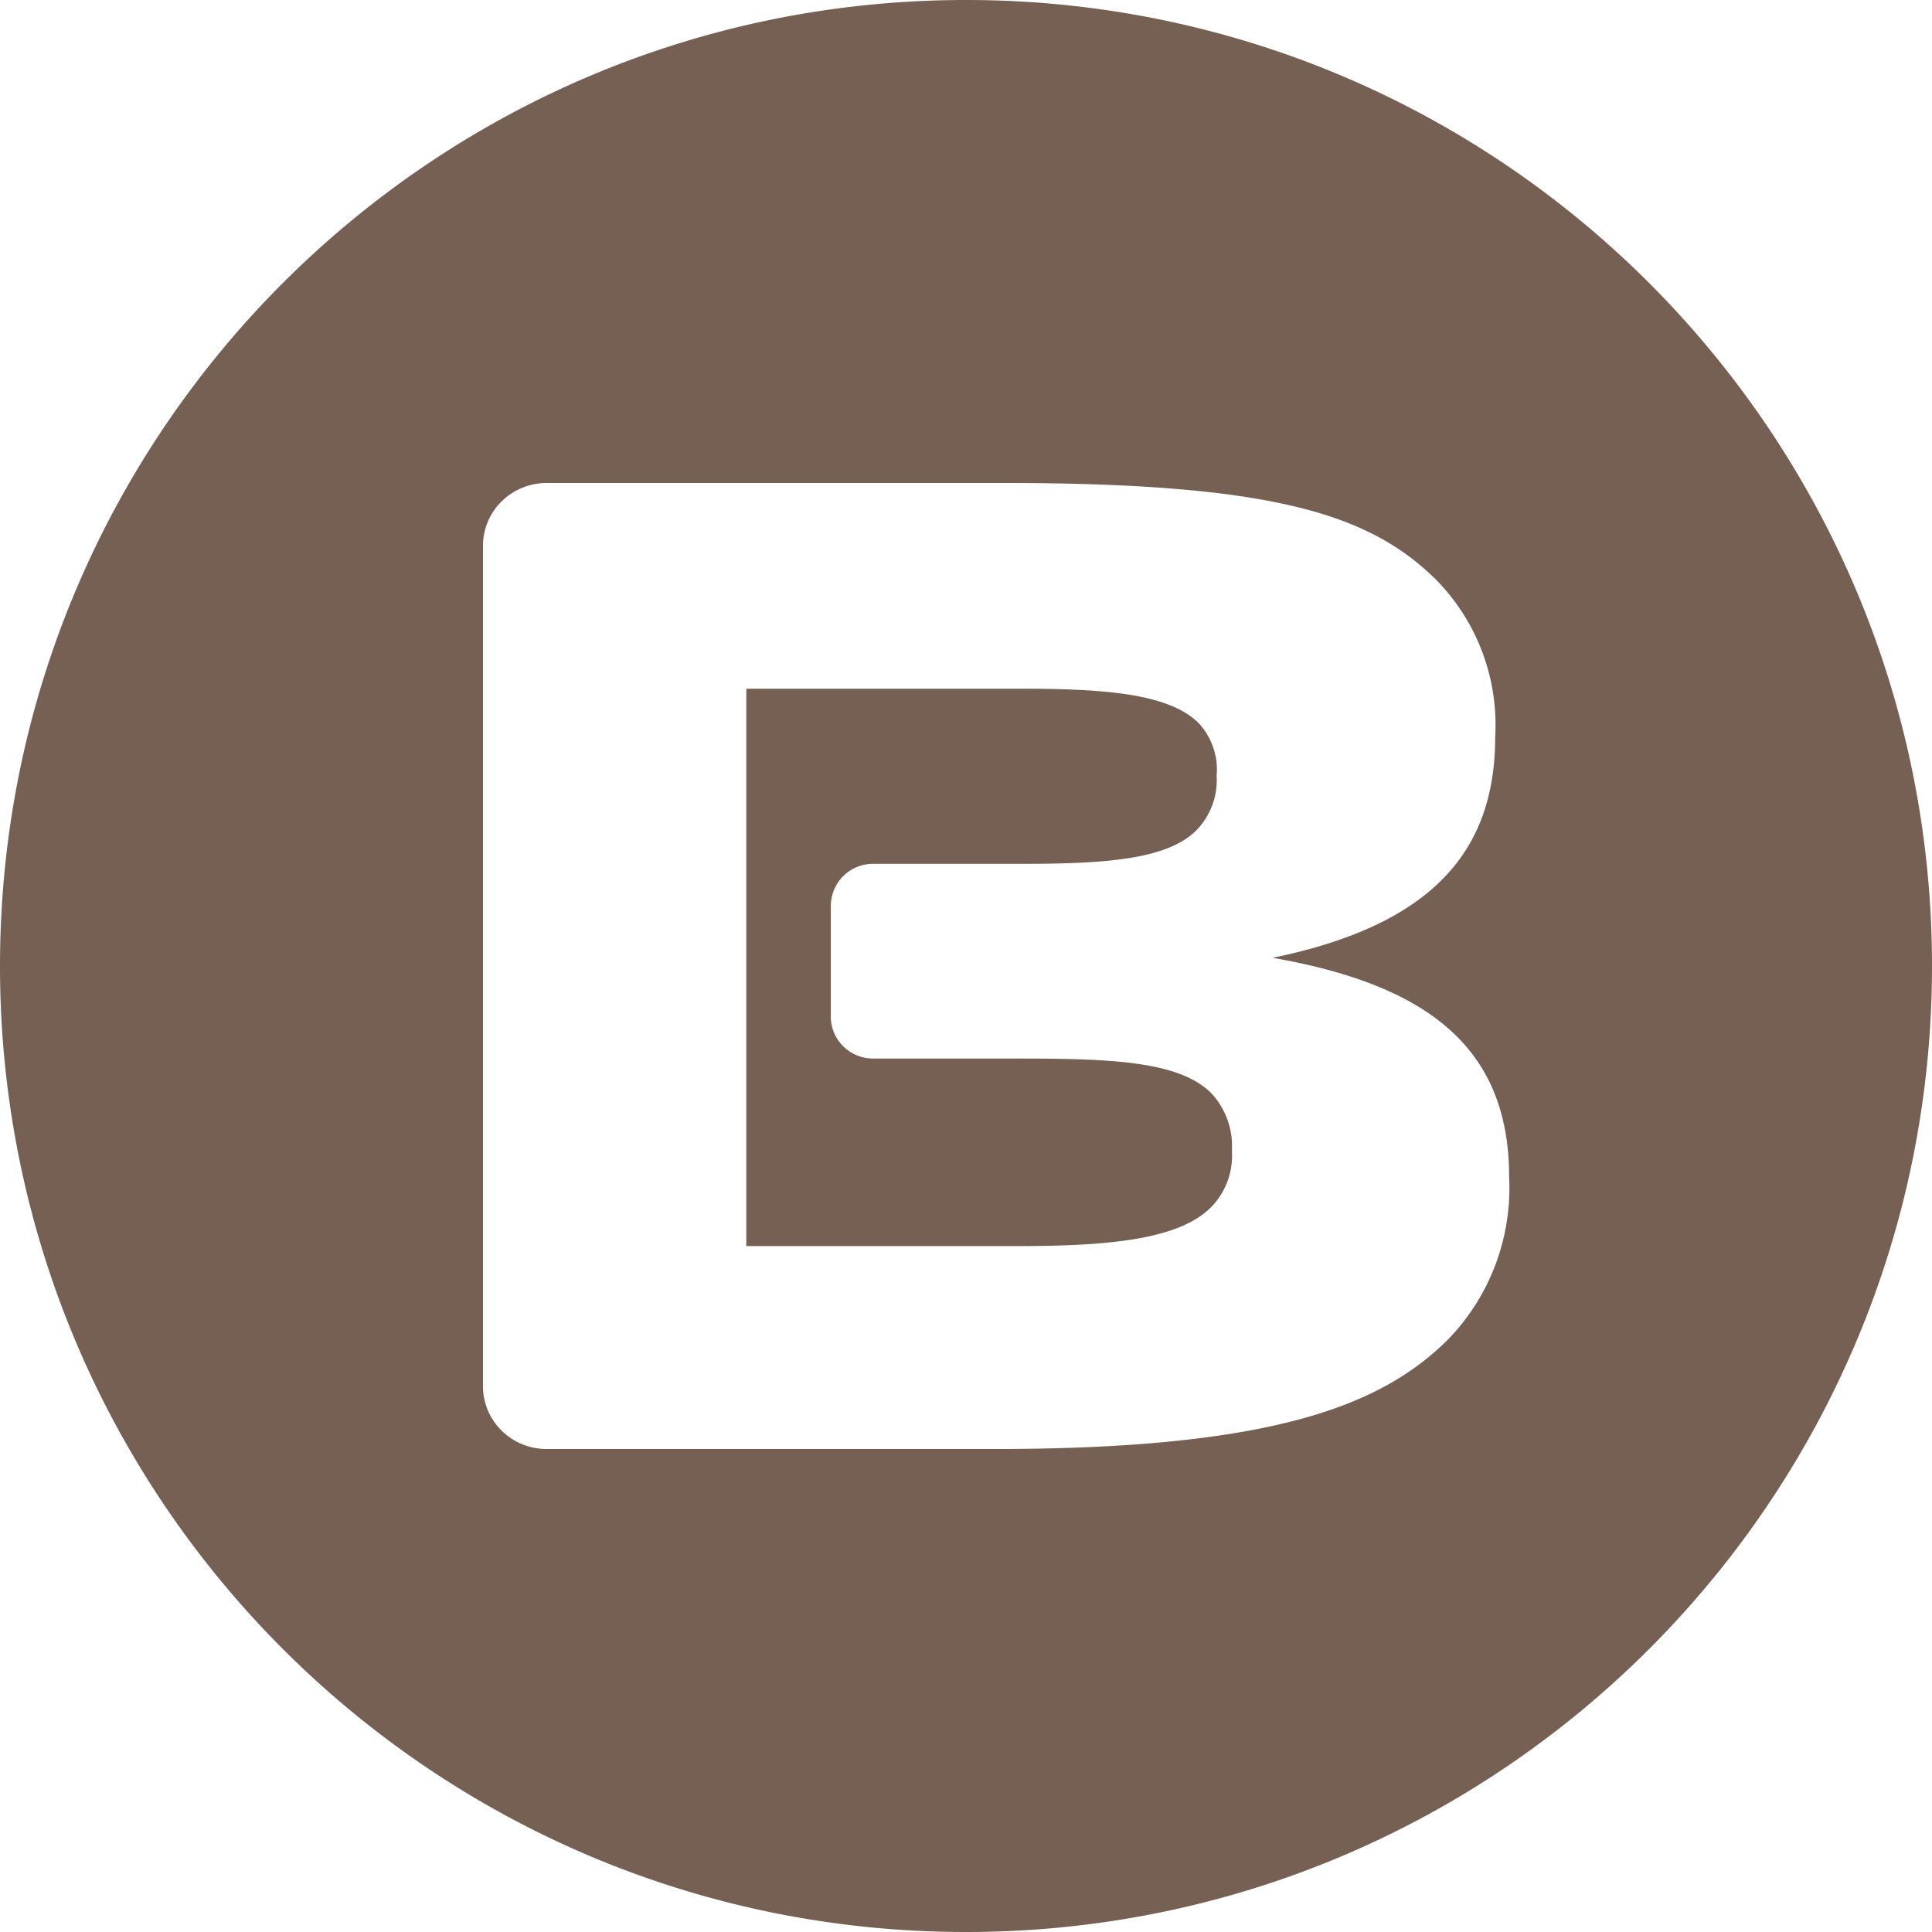 <svg height="32" viewBox="0 0 32 32" width="32" xmlns="http://www.w3.org/2000/svg"><path d="M16 32C7.163 32 0 24.837 0 16S7.163 0 16 0s16 7.163 16 16-7.163 16-16 16zM8 9.039v13.922C8 23.535 8.472 24 9.054 24h7.432c4.684 0 6.424-.755 7.49-1.806a3.604 3.604 0 0 0 1.02-2.696c0-2.124-1.32-3.18-3.918-3.634 2.69-.551 3.687-1.806 3.687-3.657a3.43 3.43 0 0 0-.98-2.606C22.697 8.528 21.118 8 16.642 8H9.054C8.472 8 8 8.465 8 9.039zm5.761 5.962v1.817a.687.687 0 0 0 .204.51c.136.136.323.21.516.205h2.38c1.526 0 2.661.04 3.197.568.243.26.368.606.346.96a1.22 1.22 0 0 1-.346.936c-.53.528-1.665.642-3.197.642h-4.5v-9.232h4.546c1.411 0 2.454.085 2.944.567.22.237.33.555.3.875.021.328-.096.65-.323.891-.484.5-1.527.568-2.921.568h-2.443a.698.698 0 0 0-.703.693z" fill="#766054" fill-rule="evenodd"/></svg>